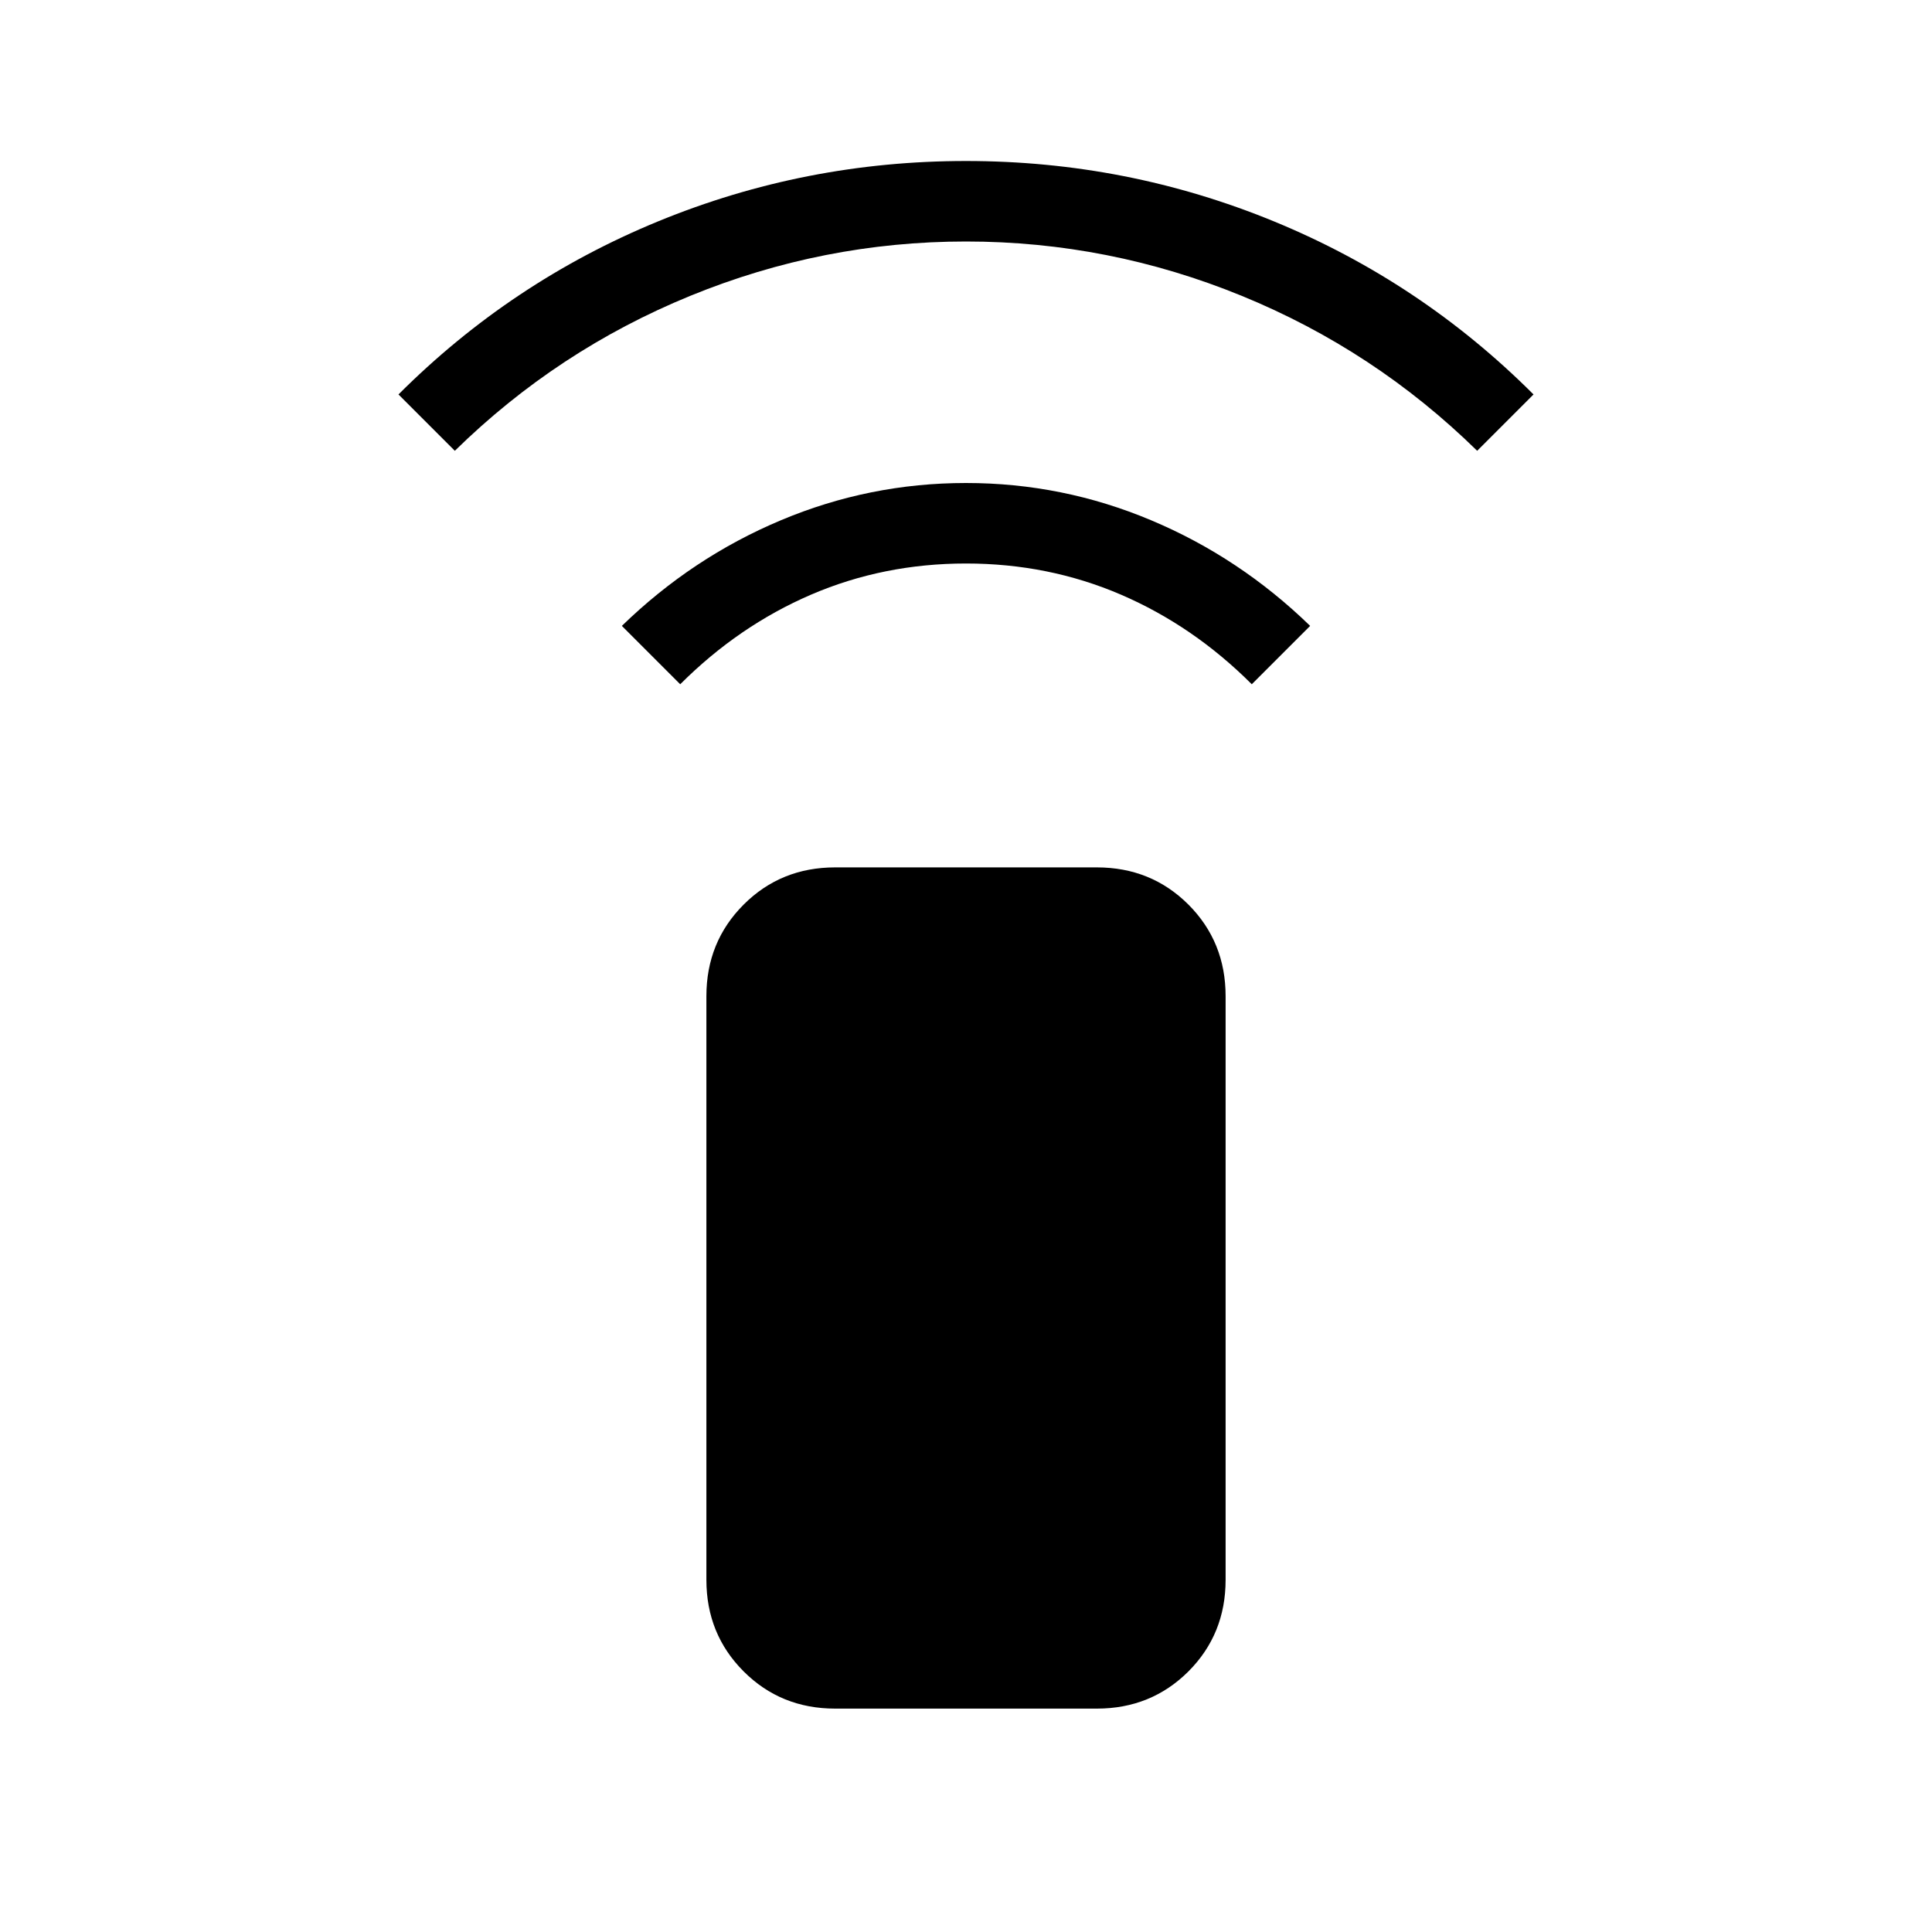 <svg xmlns="http://www.w3.org/2000/svg" height="24" width="24"><path d="M8.45 8.5 7.725 7.775Q8.6 6.925 9.7 6.463Q10.8 6 12 6Q13.2 6 14.3 6.463Q15.4 6.925 16.275 7.775L15.55 8.5Q14.825 7.775 13.925 7.387Q13.025 7 12 7Q10.975 7 10.075 7.387Q9.175 7.775 8.45 8.5ZM5.65 5.6 4.95 4.9Q6.35 3.5 8.175 2.75Q10 2 12 2Q14 2 15.825 2.75Q17.65 3.5 19.05 4.9L18.35 5.6Q17.075 4.35 15.425 3.675Q13.775 3 12 3Q10.225 3 8.575 3.675Q6.925 4.35 5.65 5.6ZM13.625 21.225H10.375Q9.7 21.225 9.238 20.763Q8.775 20.3 8.775 19.625V12.375Q8.775 11.7 9.238 11.237Q9.7 10.775 10.375 10.775H13.625Q14.3 10.775 14.763 11.237Q15.225 11.7 15.225 12.375V19.625Q15.225 20.3 14.763 20.763Q14.3 21.225 13.625 21.225Z"/></svg>